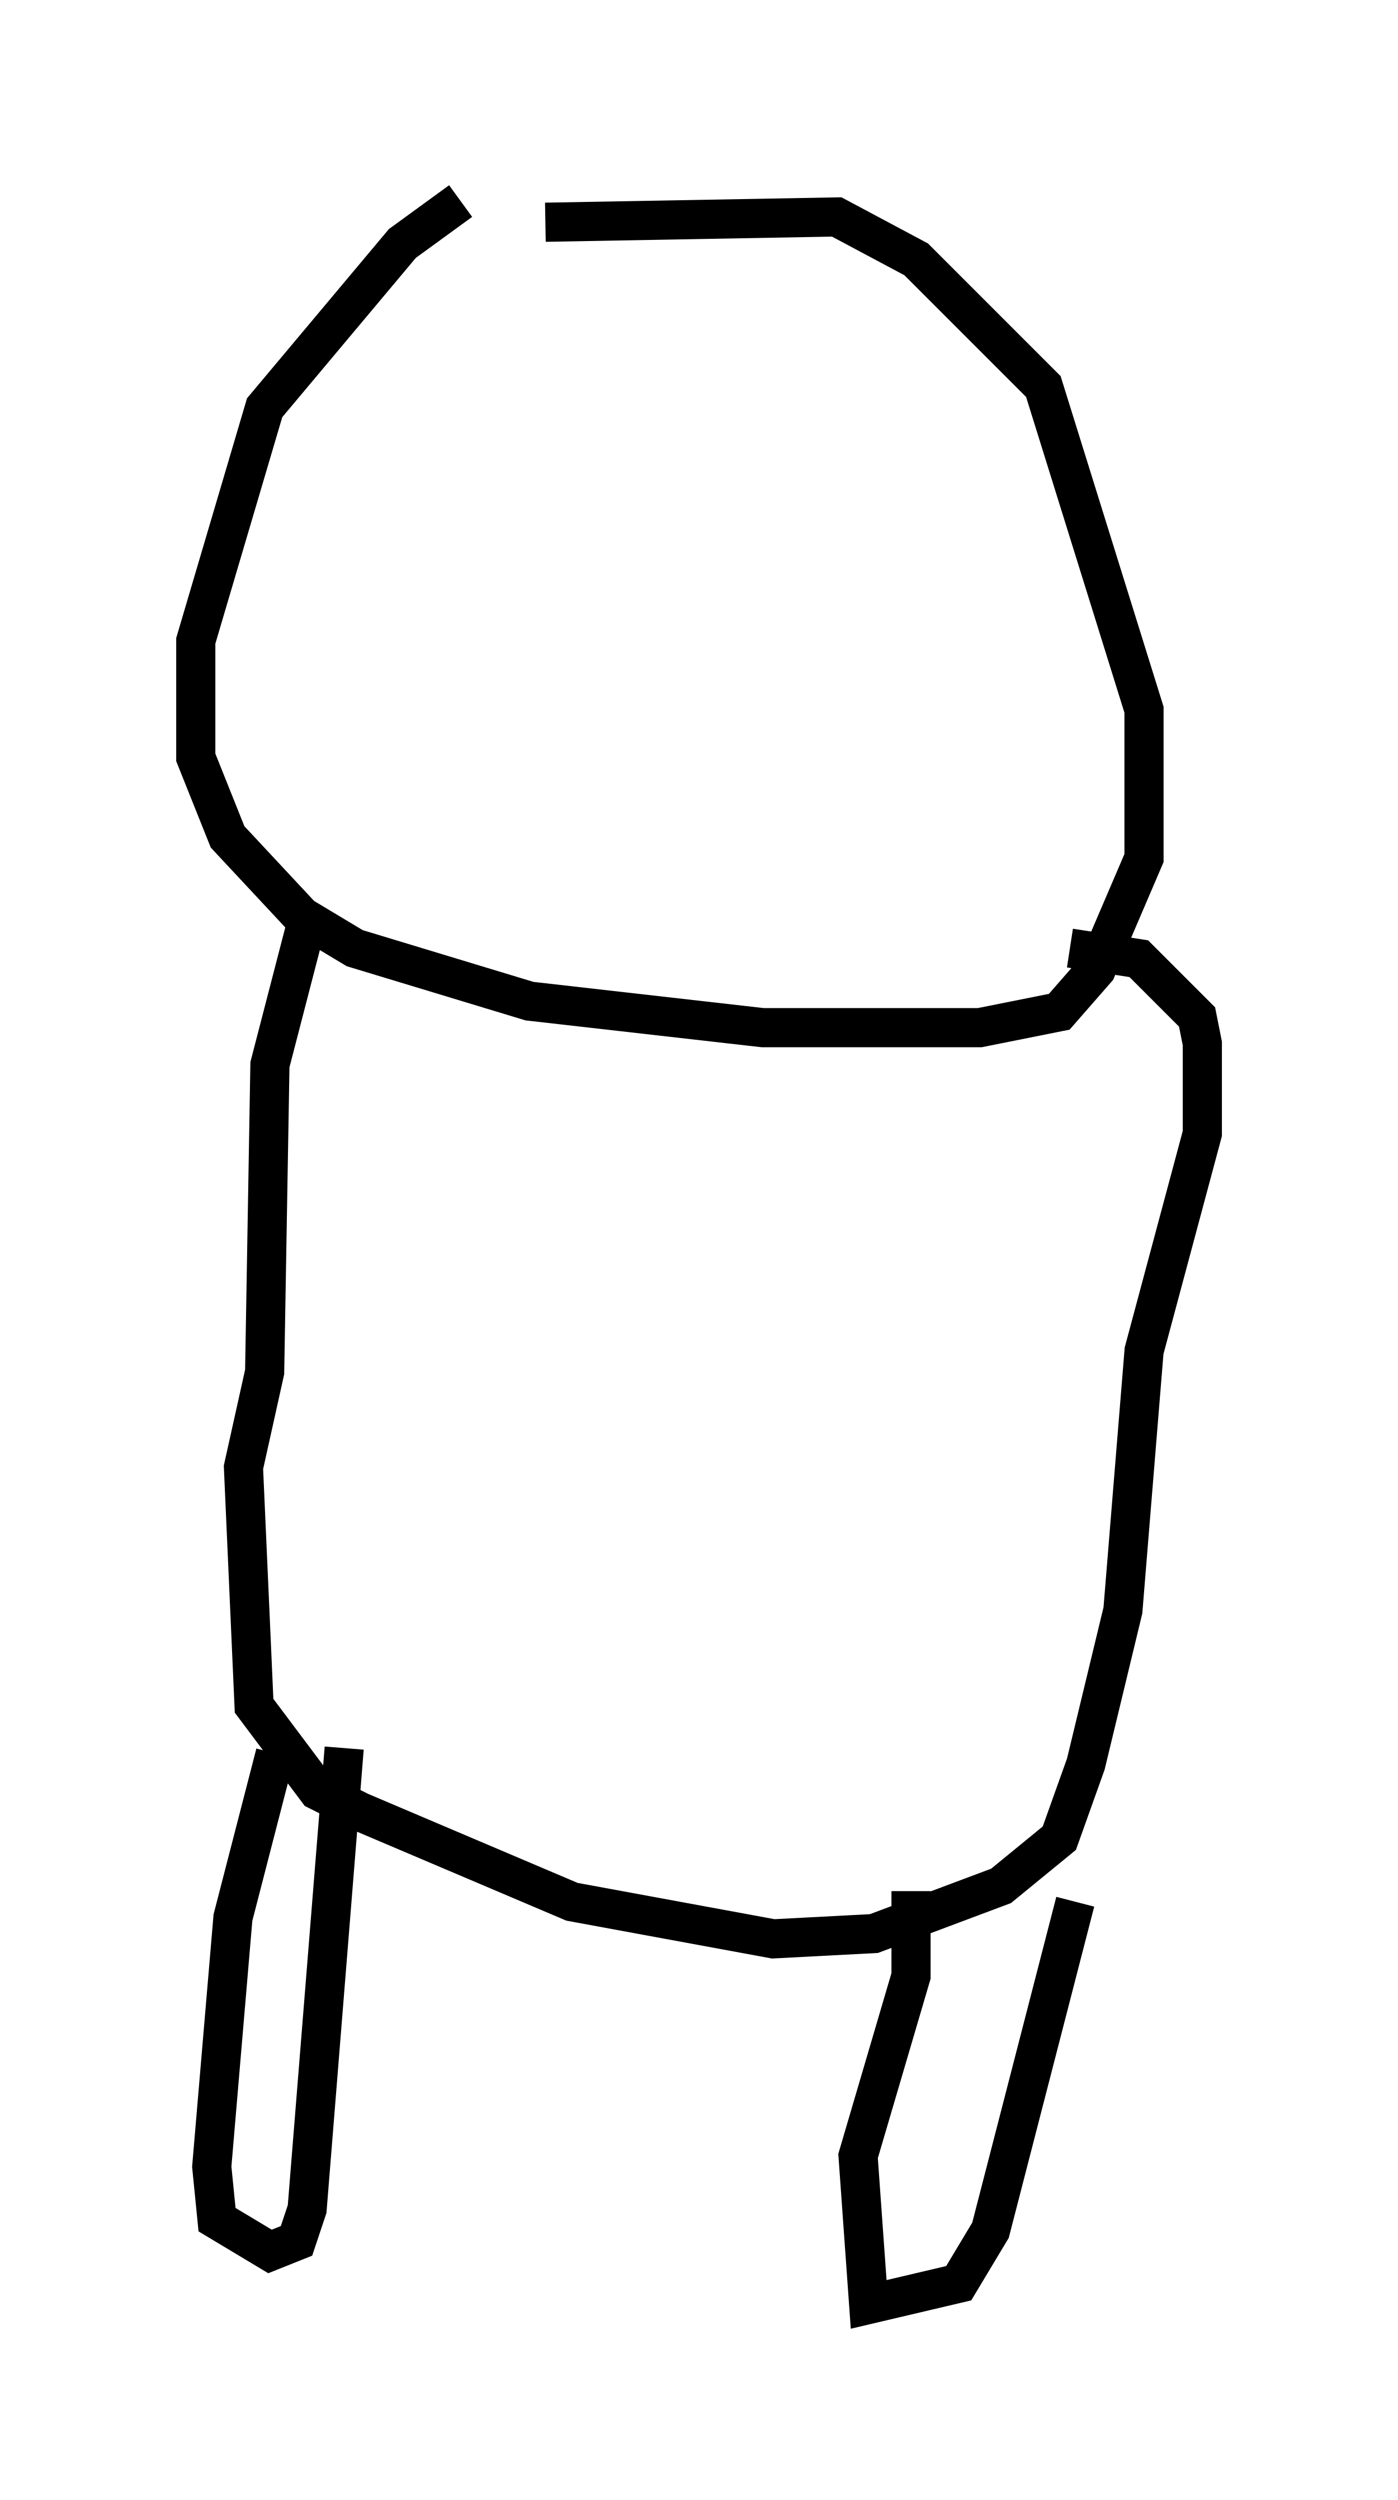 <?xml version="1.0" encoding="utf-8" ?>
<svg baseProfile="full" height="63.856" version="1.1" width="35.71" xmlns="http://www.w3.org/2000/svg" xmlns:ev="http://www.w3.org/2001/xml-events" xmlns:xlink="http://www.w3.org/1999/xlink"><defs /><rect fill="white" height="63.856" width="35.71" x="0" y="0" /><path d="M15.69, 5 m-3.924, 0.135 l-1.488, 1.083 -3.518, 4.195 l-1.759, 5.954 0.0, 2.977 l0.812, 2.03 1.894, 2.03 l1.353, 0.812 4.465, 1.353 l5.954, 0.677 5.548, 0.0 l2.03, -0.406 0.947, -1.083 l1.218, -2.842 0.0, -3.789 l-2.571, -8.254 -3.248, -3.248 l-2.03, -1.083 -7.442, 0.135 m-6.089, 17.862 l-0.947, 3.654 -0.135, 7.848 l-0.541, 2.436 0.271, 6.089 l1.624, 2.165 1.083, 0.541 l5.413, 2.3 5.142, 0.947 l2.571, -0.135 3.248, -1.218 l1.488, -1.218 0.677, -1.894 l0.947, -3.924 0.541, -6.631 l1.488, -5.548 0.0, -2.3 l-0.135, -0.677 -1.488, -1.488 l-1.759, -0.271 m-20.297, 20.568 l-1.083, 4.195 -0.541, 6.36 l0.135, 1.353 1.353, 0.812 l0.677, -0.271 0.271, -0.812 l0.947, -11.773 m18.674, 3.924 l-2.165, 8.39 -0.812, 1.353 l-2.3, 0.541 -0.271, -3.789 l1.353, -4.601 0.0, -2.165 " fill="none" stroke="black" stroke-width="1" /></svg>